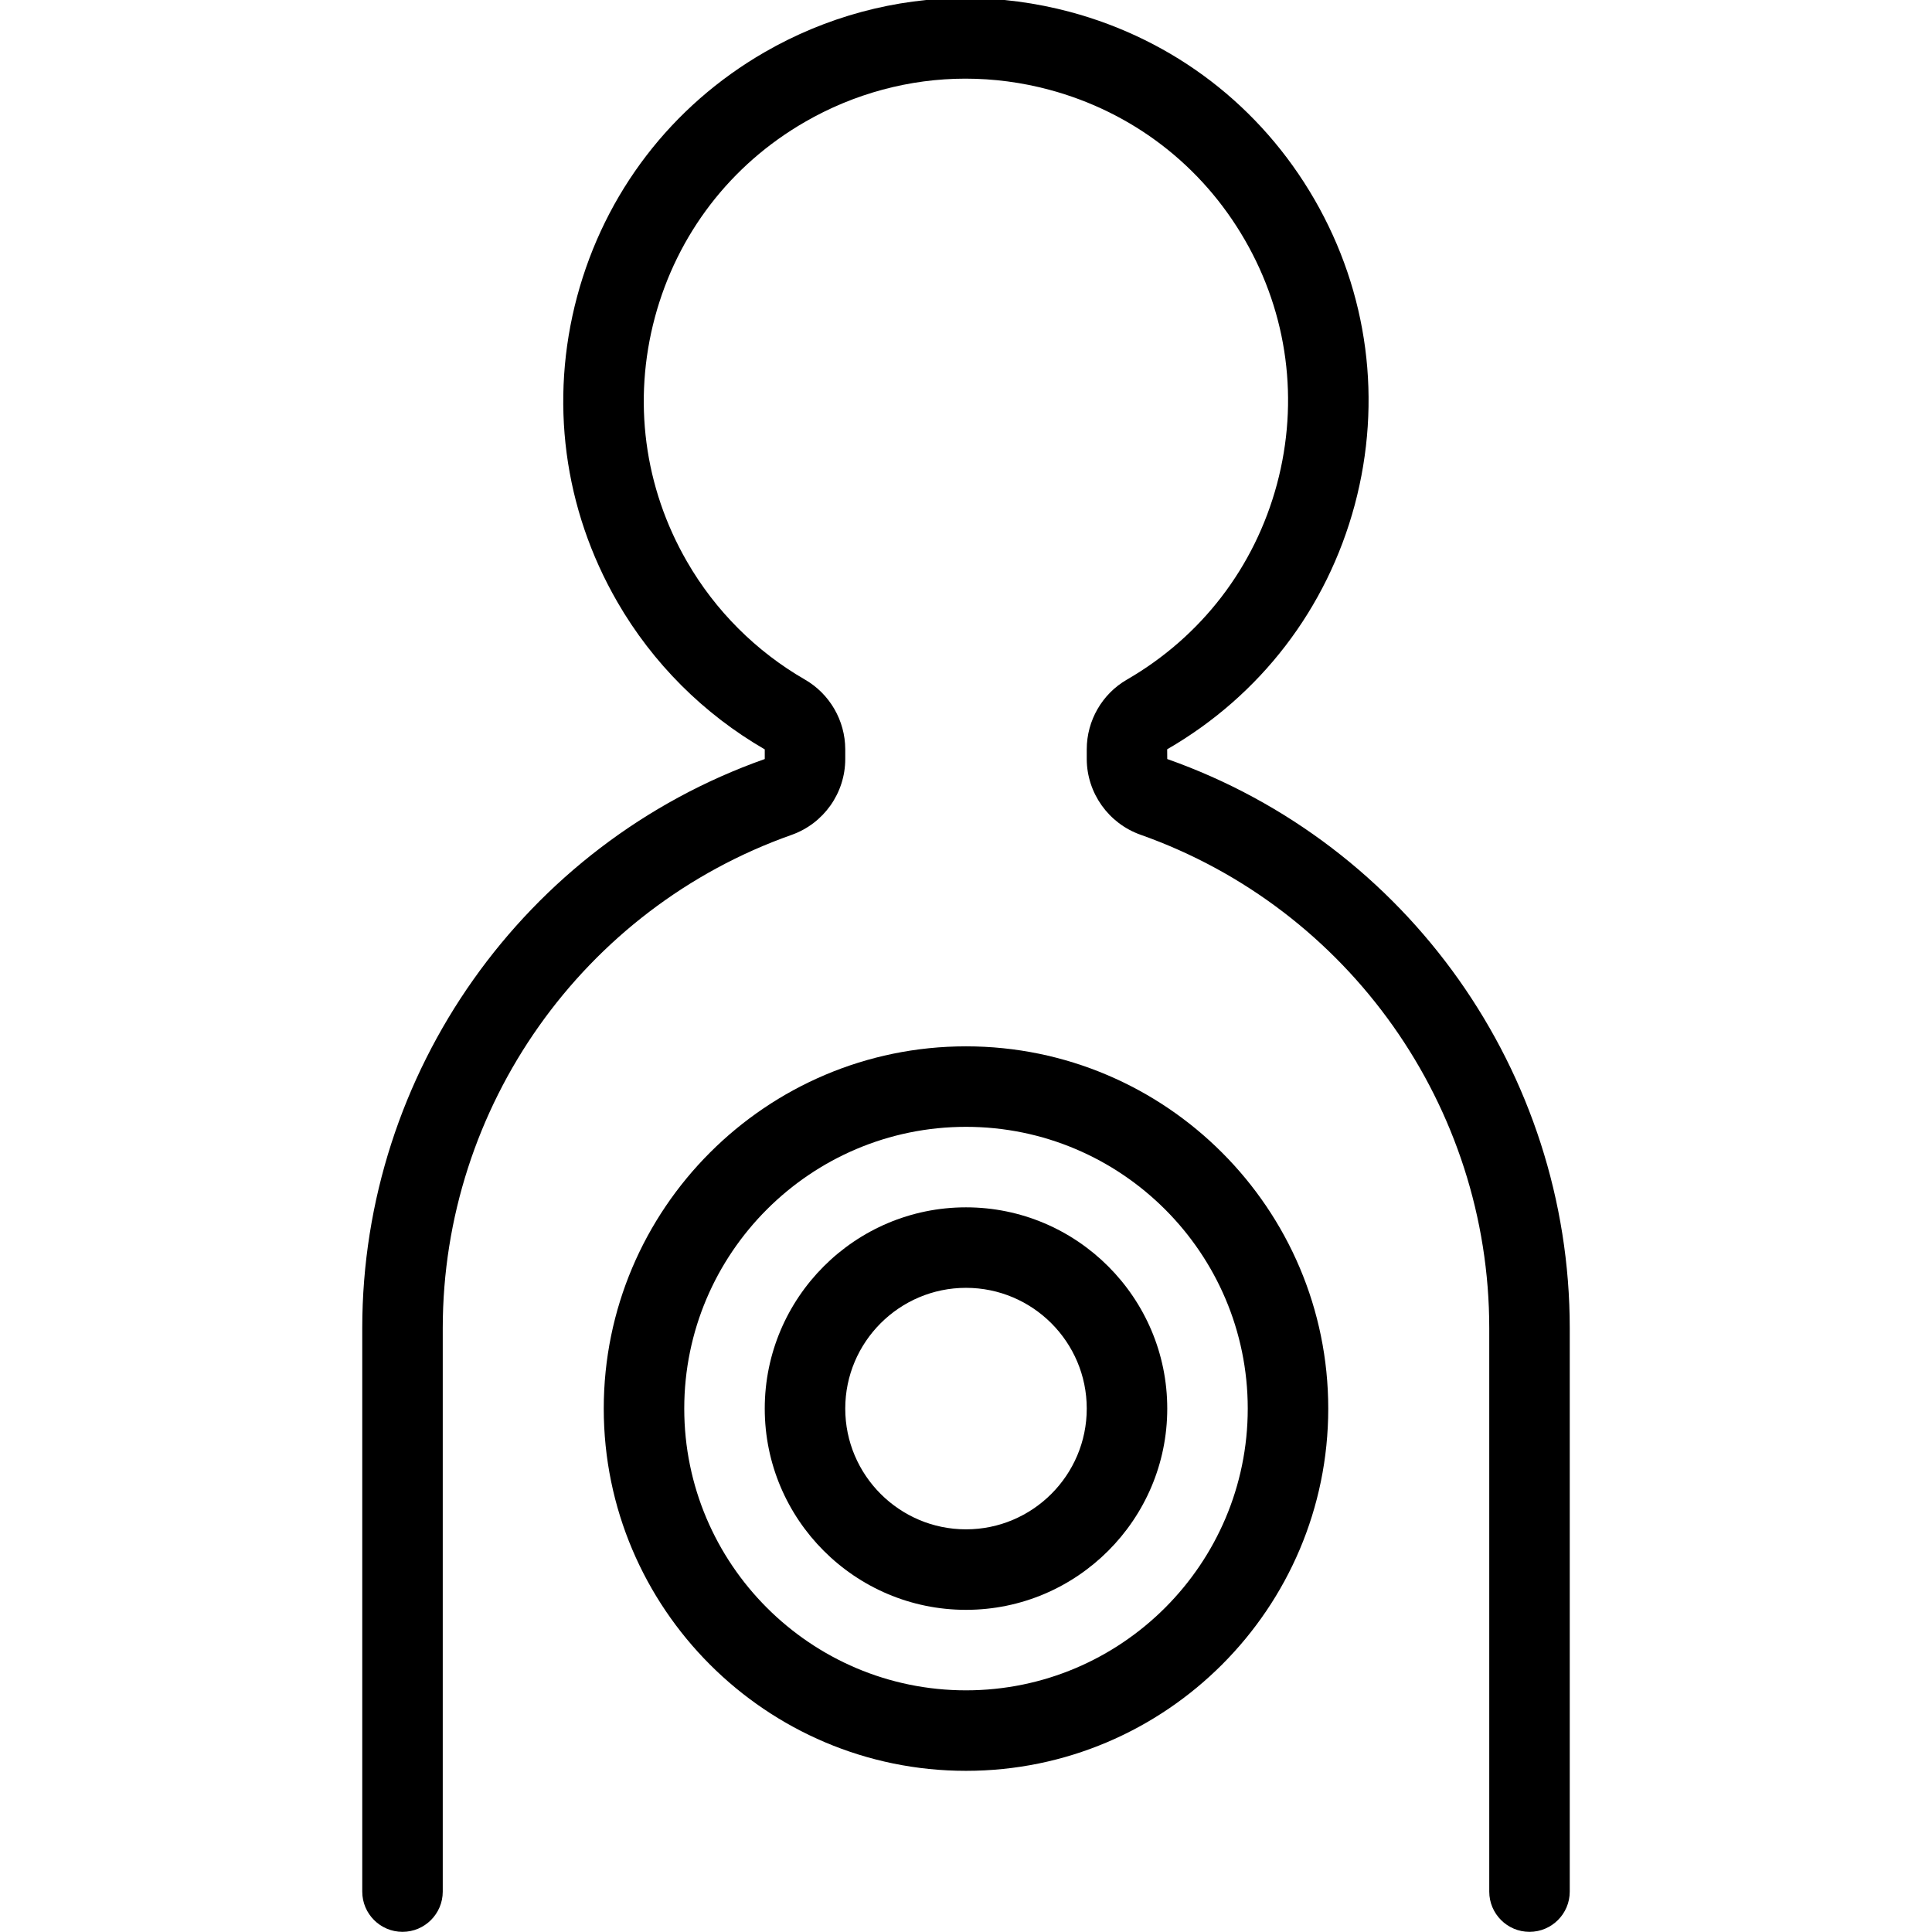 <?xml version="1.0" encoding="utf-8"?>
<!-- Generator: Adobe Illustrator 22.1.0, SVG Export Plug-In . SVG Version: 6.00 Build 0)  -->
<svg version="1.1" id="Light" xmlns="http://www.w3.org/2000/svg" xmlns:xlink="http://www.w3.org/1999/xlink" x="0px" y="0px"
	 viewBox="0 0 24 24" style="enable-background:new 0 0 24 24;" xml:space="preserve">
<g>
	<title>shooting-target</title>
	<path d="M12,21.998c-2.481,0-4.5-2.019-4.5-4.5s2.019-4.5,4.5-4.5c2.481,0,4.5,2.019,4.5,4.5S14.481,21.998,12,21.998z M12,13.998
		c-1.93,0-3.5,1.57-3.5,3.5s1.57,3.5,3.5,3.5s3.5-1.57,3.5-3.5S13.93,13.998,12,13.998z"/>
	<path d="M12,19.998c-1.379,0-2.5-1.122-2.5-2.5s1.121-2.5,2.5-2.5c1.378,0,2.5,1.122,2.5,2.5S13.378,19.998,12,19.998z M12,15.998
		c-0.827,0-1.5,0.673-1.5,1.5s0.673,1.5,1.5,1.5s1.5-0.673,1.5-1.5S12.827,15.998,12,15.998z"/>
	<path d="M19,23.998c-0.276,0-0.5-0.224-0.5-0.5v-7c0-2.749-1.741-5.212-4.333-6.129c-0.397-0.141-0.665-0.518-0.667-0.938V9.308
		c0-0.355,0.19-0.687,0.498-0.865c0.926-0.535,1.588-1.397,1.865-2.429c0.276-1.032,0.135-2.11-0.4-3.035
		c-0.534-0.925-1.396-1.587-2.428-1.864c-0.342-0.092-0.693-0.138-1.043-0.138c-0.694,0-1.384,0.186-1.993,0.538
		C9.074,2.048,8.412,2.911,8.135,3.943c-0.276,1.032-0.135,2.11,0.4,3.035c0.35,0.607,0.857,1.114,1.464,1.464
		c0.308,0.177,0.5,0.509,0.501,0.865v0.122c0,0.423-0.268,0.801-0.666,0.942c-2.592,0.916-4.333,3.378-4.334,6.127v7
		c0,0.276-0.224,0.5-0.5,0.5s-0.5-0.224-0.5-0.5v-7c0.001-3.171,2.01-6.012,5-7.069l0-0.12C8.74,8.87,8.107,8.237,7.669,7.478
		C7.001,6.321,6.824,4.974,7.169,3.684c0.346-1.29,1.173-2.368,2.33-3.036c0.761-0.439,1.623-0.672,2.492-0.672
		c0.437,0,0.875,0.058,1.302,0.172c1.29,0.346,2.368,1.173,3.036,2.33c0.668,1.157,0.845,2.504,0.5,3.794
		c-0.346,1.29-1.173,2.368-2.33,3.036L14.5,9.429c2.99,1.055,5,3.897,5,7.069v7C19.5,23.774,19.276,23.998,19,23.998z"/>
</g>
</svg>
